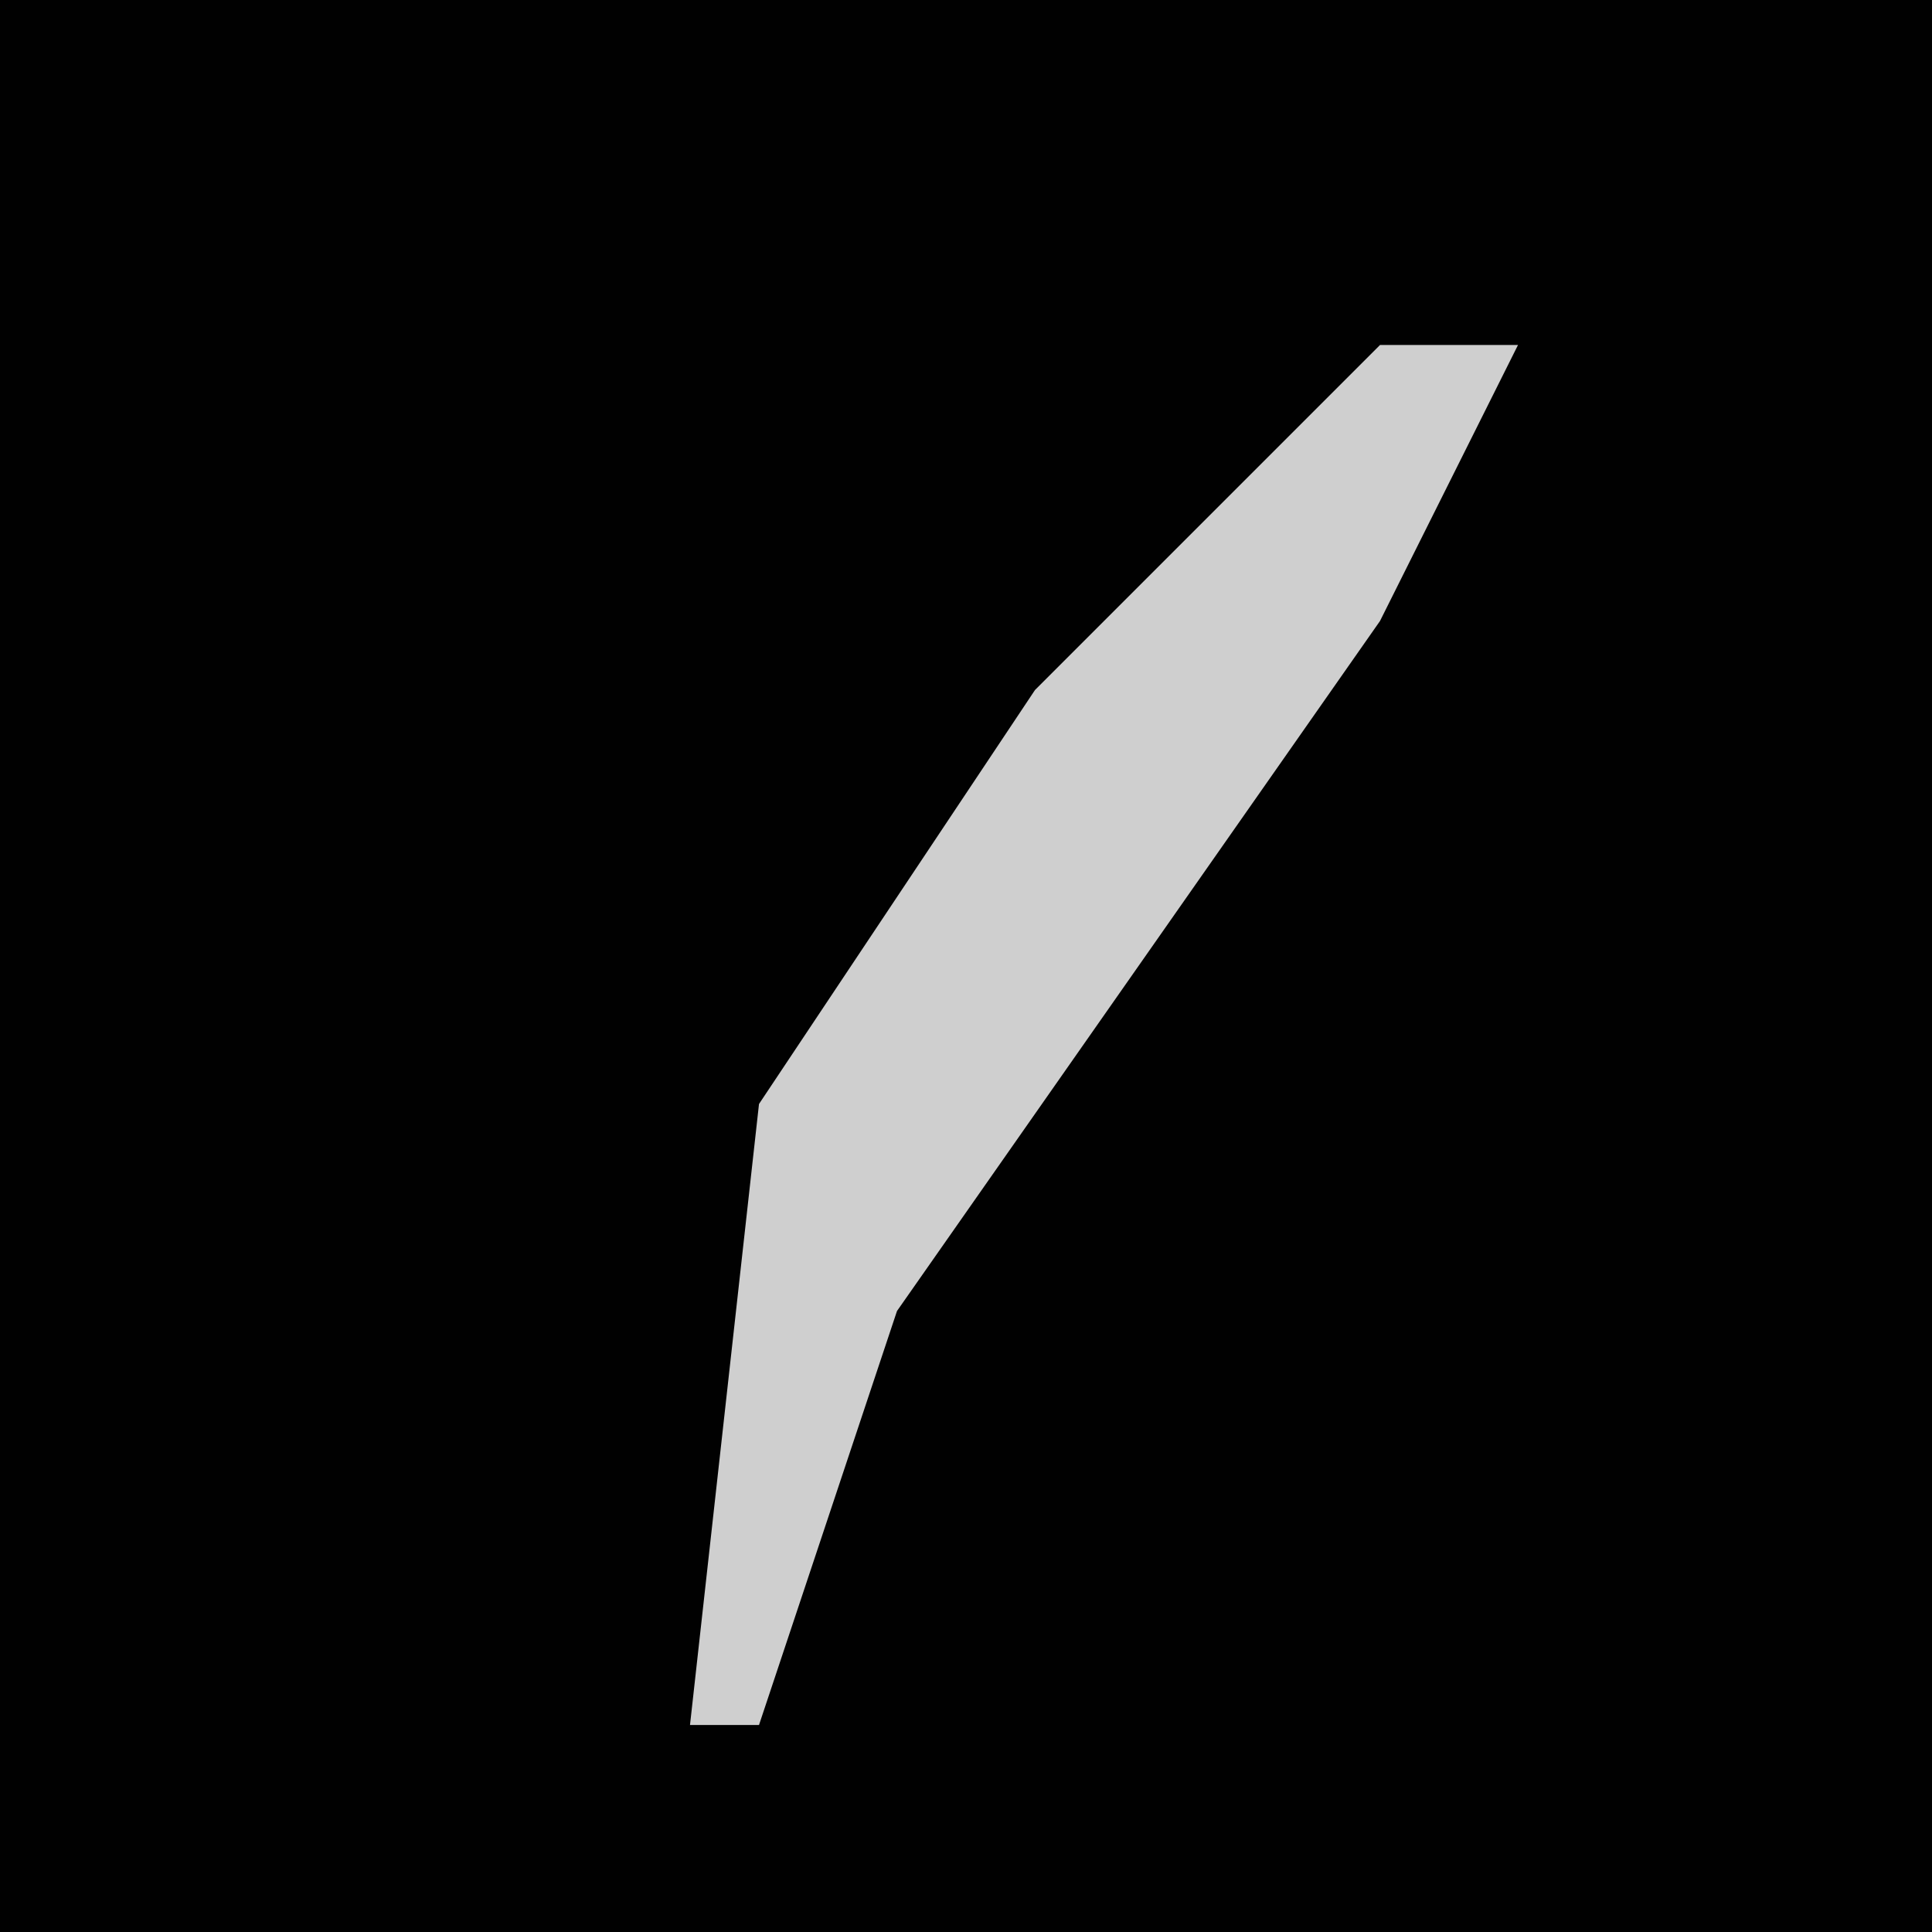 <?xml version="1.0" encoding="UTF-8"?>
<svg version="1.1" xmlns="http://www.w3.org/2000/svg" width="28" height="28">
<path d="M0,0 L28,0 L28,28 L0,28 Z " fill="#010101" transform="translate(0,0)"/>
<path d="M0,0 L2,0 L0,4 L-7,14 L-9,20 L-10,20 L-9,11 L-5,5 Z " fill="#CFCFCF" transform="translate(20,5)"/>
</svg>
